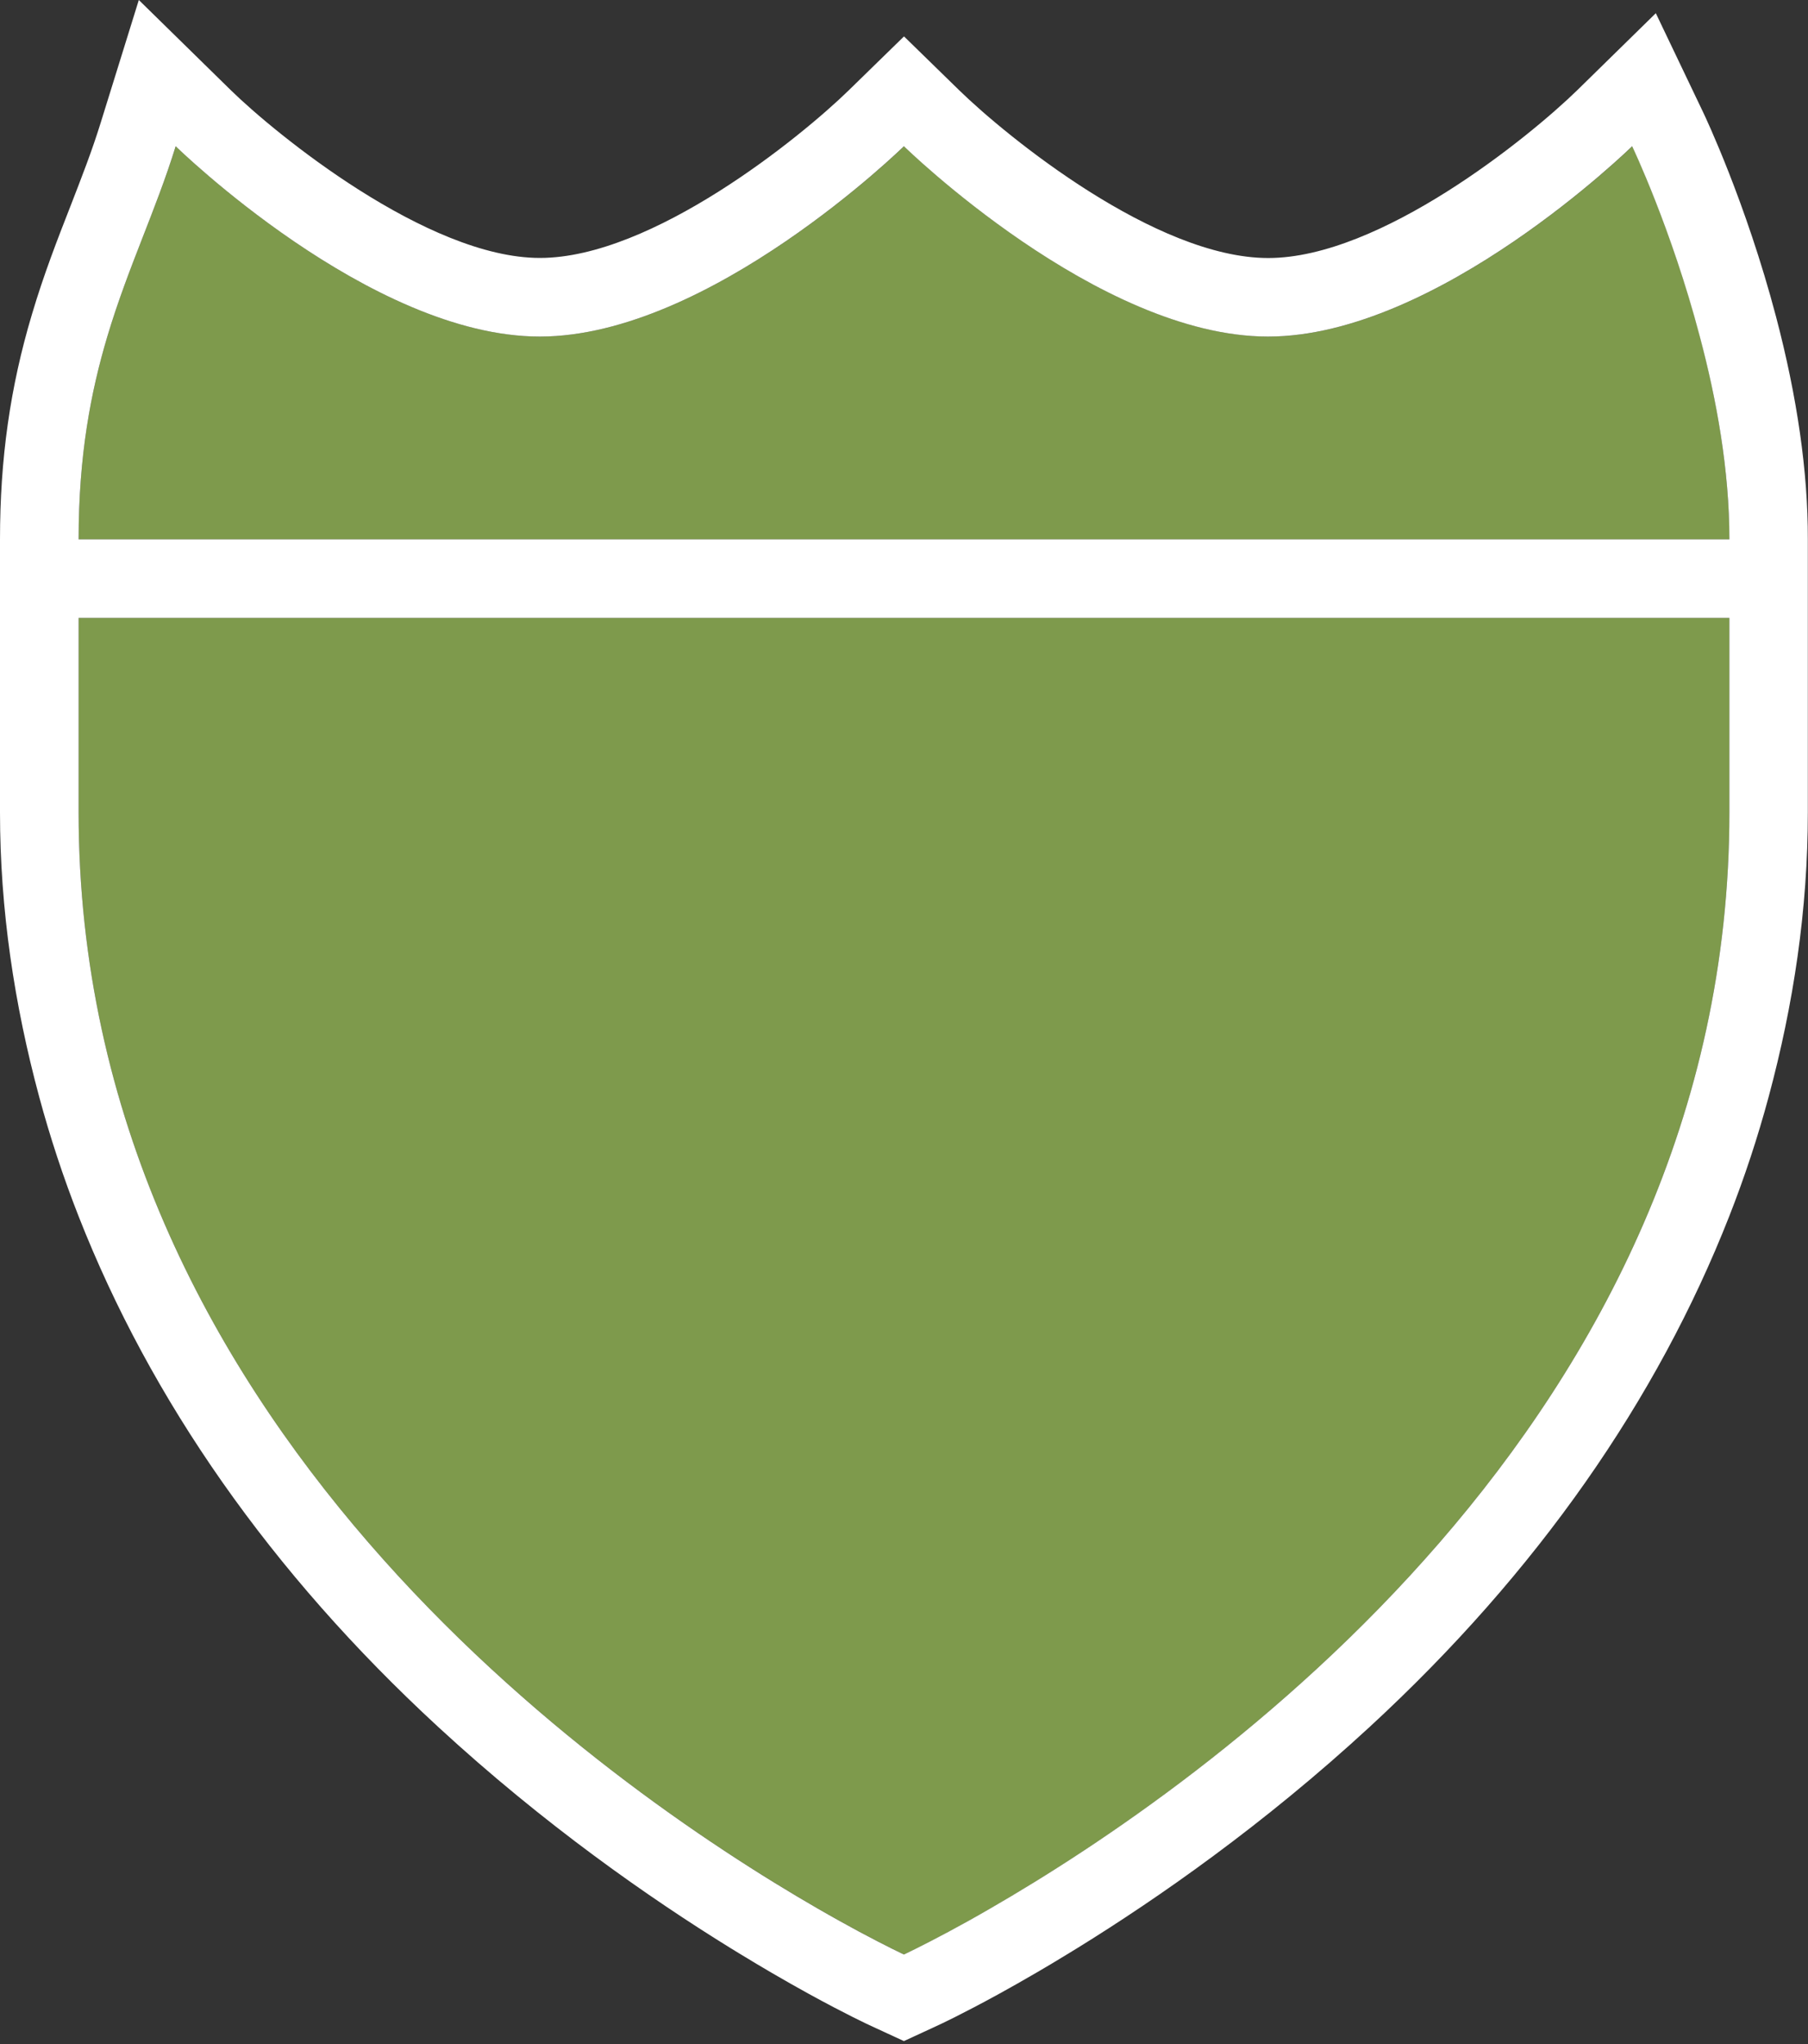 <?xml version="1.0" encoding="utf-8"?>
<!-- Generator: Adobe Illustrator 17.0.0, SVG Export Plug-In . SVG Version: 6.00 Build 0)  -->
<!DOCTYPE svg PUBLIC "-//W3C//DTD SVG 1.1//EN" "http://www.w3.org/Graphics/SVG/1.1/DTD/svg11.dtd">
<svg version="1.1"
	 id="svg3844" xmlns:dc="http://purl.org/dc/elements/1.1/" xmlns:cc="http://creativecommons.org/ns#" xmlns:rdf="http://www.w3.org/1999/02/22-rdf-syntax-ns#" xmlns:svg="http://www.w3.org/2000/svg" xmlns:sodipodi="http://sodipodi.sourceforge.net/DTD/sodipodi-0.dtd" xmlns:inkscape="http://www.inkscape.org/namespaces/inkscape" sodipodi:docname="us-interstate-business-1-large.svg" inkscape:version="0.91+devel+osxmenu r12911"
	 xmlns="http://www.w3.org/2000/svg" xmlns:xlink="http://www.w3.org/1999/xlink" x="0px" y="0px" width="23px" height="26px"
	 viewBox="-1 -1 23 26" enable-background="new -1 -1 23 26" xml:space="preserve">
<rect x="-1" y="-1" width="23" height="26" fill="#333333" stroke="none"/>
<path fill="#7E9A4C" d="M21,9.334V6.86H0v2.474v0c0,7.737,6.698,12.38,9.393,13.936c0.205,0.119,0.386,0.219,0.541,0.302
	c0.355,0.19,0.567,0.289,0.567,0.289s0.212-0.099,0.567-0.289c0.154-0.083,0.335-0.183,0.541-0.302
	C14.302,21.714,21,17.071,21,9.334L21,9.334z"/>
<path fill="#7E9A4C" d="M20.626,3.281c-0.364-1.379-0.861-2.421-0.861-2.421s-2.471,2.421-4.632,2.421
	c-2.162,0-4.632-2.421-4.632-2.421S8.029,3.281,5.868,3.281c-2.162,0-4.632-2.421-4.632-2.421C0.98,1.684,0.629,2.398,0.365,3.281
	C0.156,3.983,0,4.789,0,5.86h21C21,4.977,20.835,4.074,20.626,3.281z"/>
<path fill="#FFFFFF" d="M21.593,3.027c-0.383-1.454-0.904-2.551-0.926-2.597l-0.603-1.262l-0.999,0.979
	c-0.61,0.595-2.503,2.135-3.932,2.135c-1.43,0-3.324-1.542-3.933-2.136l-0.7-0.683L9.8,0.146C9.192,0.74,7.298,2.281,5.868,2.281
	C4.436,2.281,2.5,0.7,1.935,0.146L0.766-1L0.28,0.564C0.17,0.92,0.036,1.262-0.104,1.623C-0.271,2.05-0.443,2.491-0.593,2.996
	C-0.871,3.925-1,4.836-1,5.86v1v2.474c0,1.231,0.181,2.44,0.5,3.623c0.138,0.51,0.304,1.015,0.5,1.514
	c0.915,2.331,2.44,4.527,4.572,6.493c1.351,1.246,2.696,2.182,3.719,2.814l0.136,0.083c0.135,0.082,0.263,0.159,0.385,0.23
	c0.172,0.1,0.334,0.192,0.476,0.27c0.466,0.256,0.757,0.392,0.793,0.408l0.199,0.092l0.219,0.101l0.219-0.101l0.199-0.092
	c0.036-0.016,0.327-0.152,0.793-0.408c0.142-0.078,0.304-0.17,0.476-0.27c0.122-0.071,0.25-0.147,0.385-0.23l0.136-0.083
	c1.023-0.632,2.368-1.568,3.719-2.814c2.132-1.966,3.657-4.163,4.572-6.493c0.196-0.499,0.362-1.003,0.5-1.514
	c0.319-1.183,0.5-2.392,0.5-3.623V6.86v-1C22,5.005,21.863,4.051,21.593,3.027z M21,9.334L21,9.334
	c0,7.737-6.698,12.38-9.393,13.936c-0.205,0.119-0.386,0.219-0.541,0.302c-0.355,0.19-0.567,0.289-0.567,0.289
	s-0.212-0.099-0.567-0.289c-0.154-0.083-0.335-0.183-0.541-0.302C6.698,21.714,0,17.071,0,9.334v0V6.86h21V9.334z M21,5.86H0
	c0-1.071,0.156-1.877,0.365-2.579C0.629,2.398,0.98,1.684,1.235,0.86c0,0,2.471,2.421,4.632,2.421c2.162,0,4.632-2.421,4.632-2.421
	s2.471,2.421,4.632,2.421c2.162,0,4.632-2.421,4.632-2.421s0.498,1.042,0.861,2.421C20.835,4.074,21,4.977,21,5.86z"/>
</svg>
